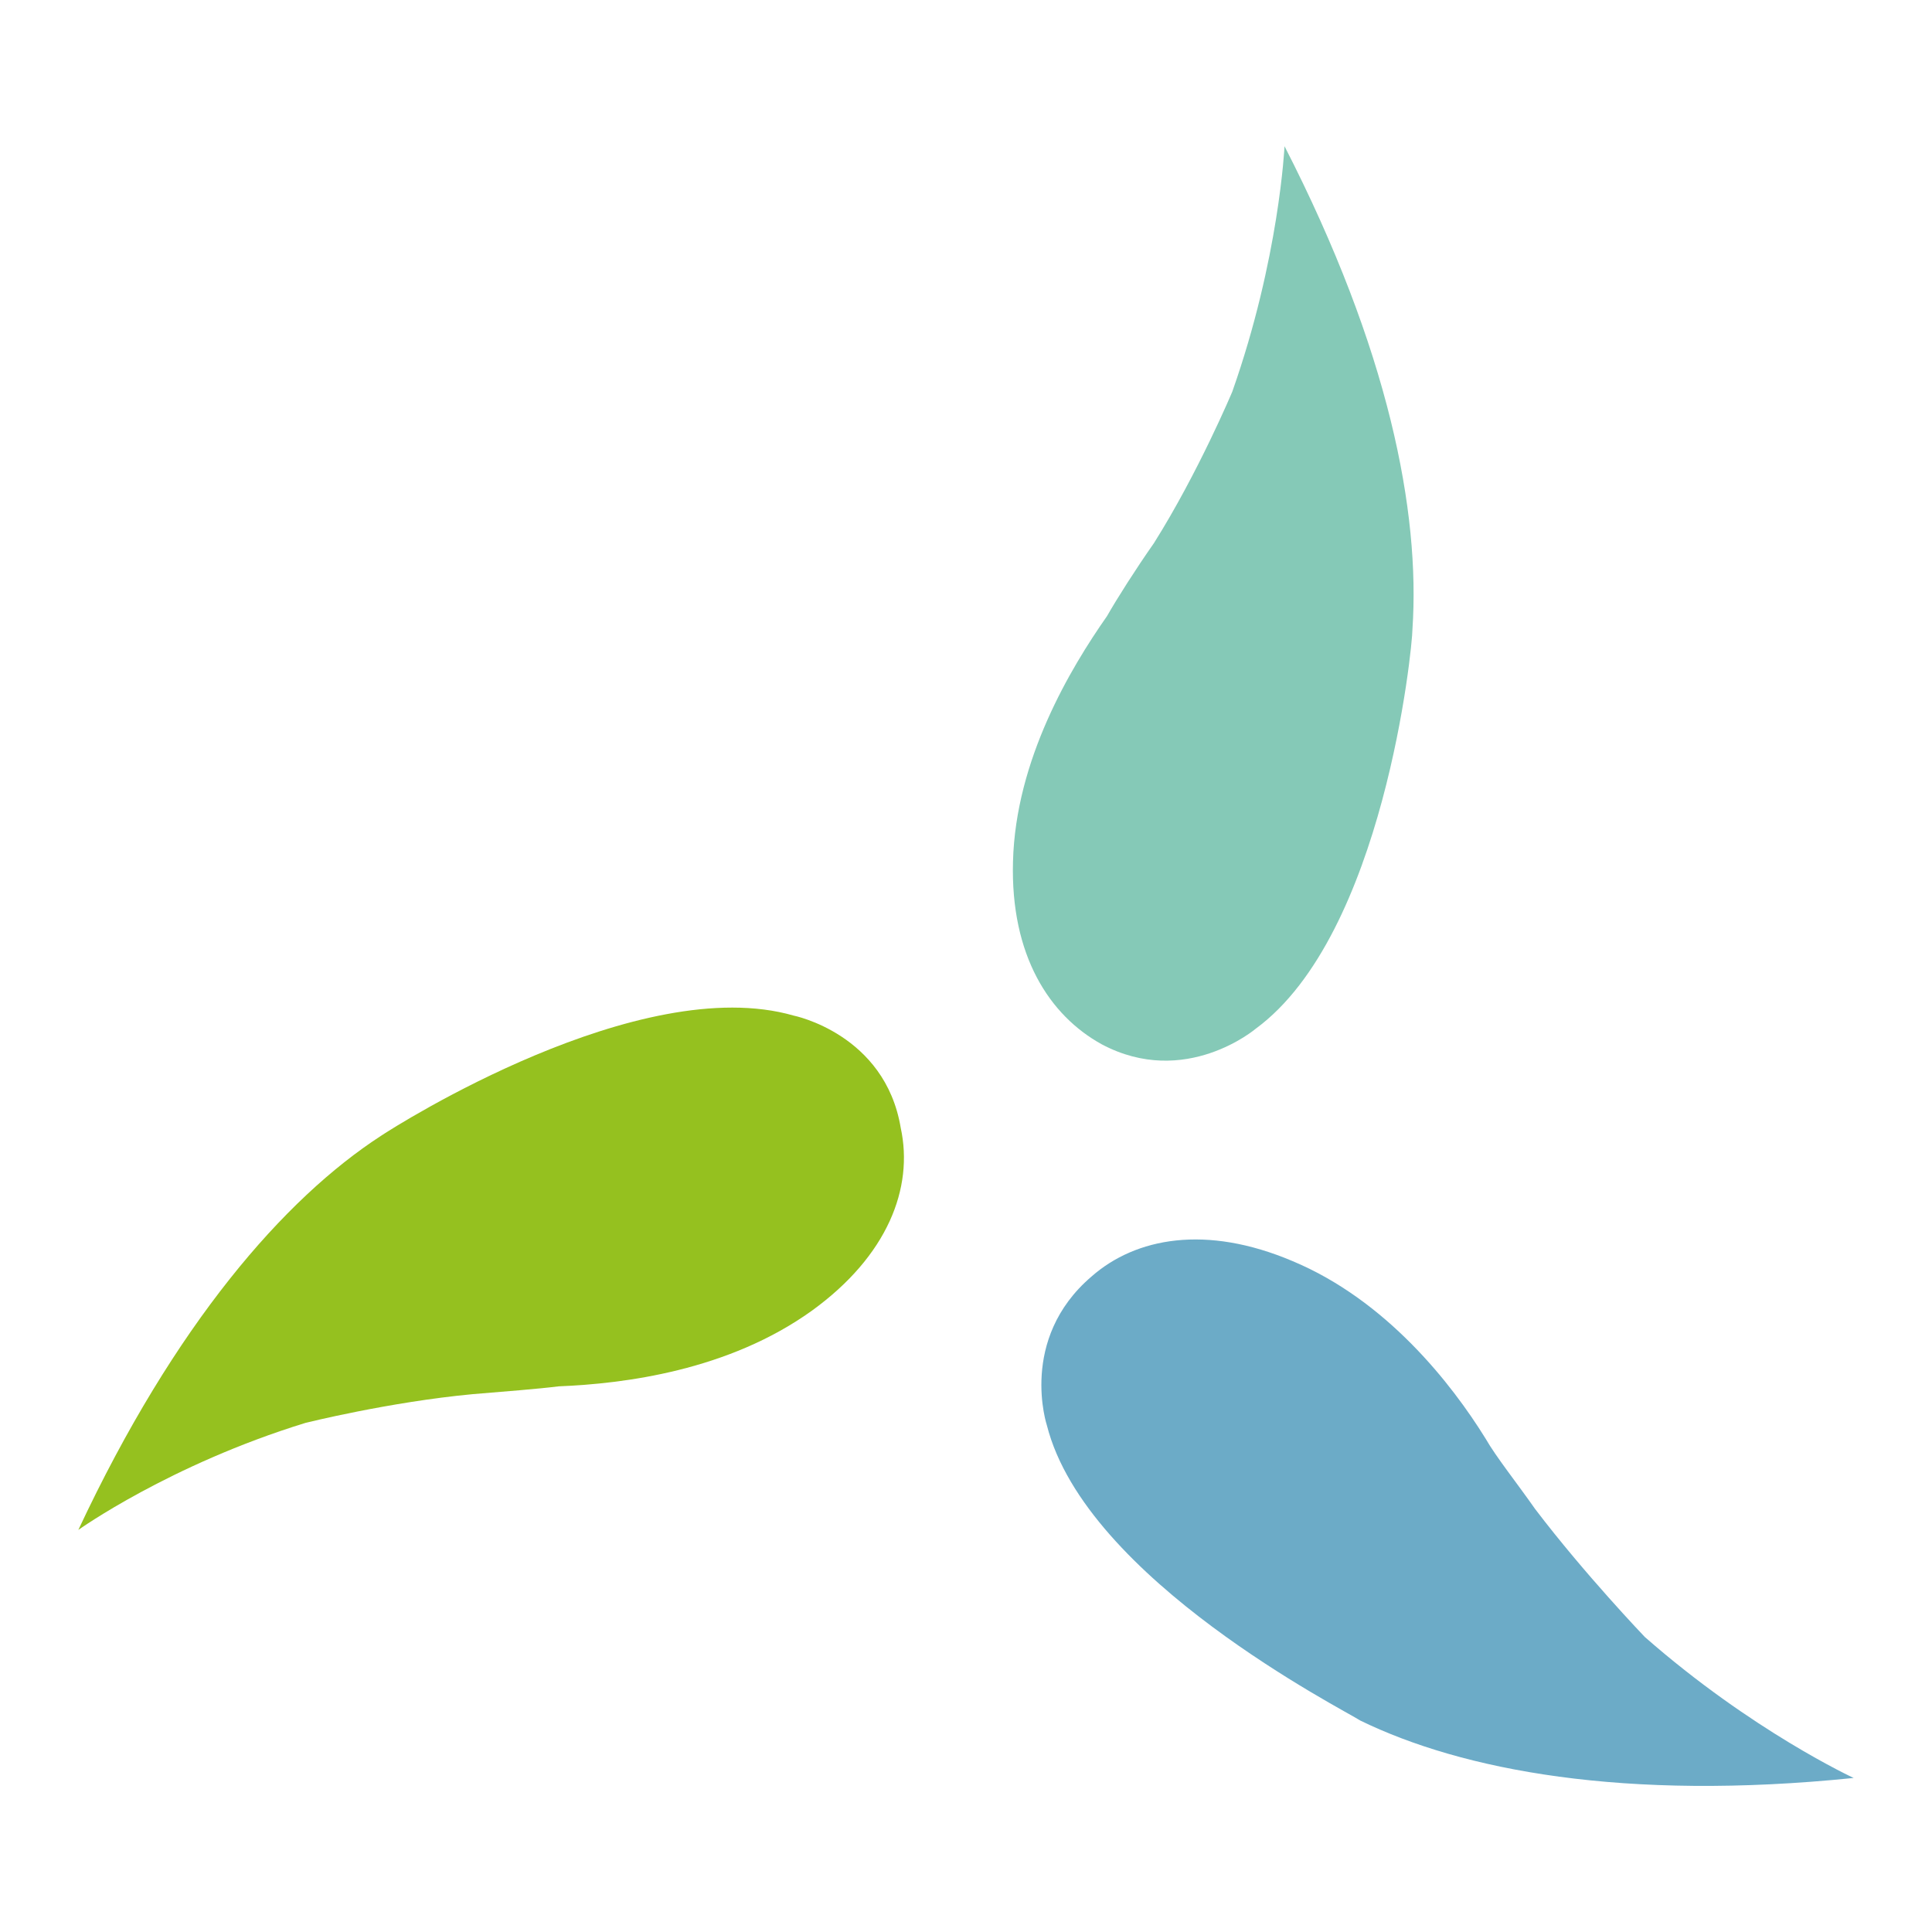 <?xml version="1.0" encoding="utf-8"?>
<!-- Generator: Adobe Illustrator 18.0.0, SVG Export Plug-In . SVG Version: 6.00 Build 0)  -->
<!DOCTYPE svg PUBLIC "-//W3C//DTD SVG 1.1//EN" "http://www.w3.org/Graphics/SVG/1.1/DTD/svg11.dtd">
<svg version="1.1" id="Calque_1" xmlns="http://www.w3.org/2000/svg" xmlns:xlink="http://www.w3.org/1999/xlink" x="0px" y="0px"
	 viewBox="0 0 74 74" enable-background="new 0 0 74 74" xml:space="preserve">
<g>
	<g>
		<path fill="#85C9B7" d="M49.2,5.6c0,0-0.2,4.3-2,9.4c0,0-1.3,3.1-3,5.8c-0.7,1-1.4,2.1-1.8,2.8c0,0,0,0,0,0
			c-1.4,2-3.5,5.5-3.6,9.4c-0.1,3.6,1.4,5.9,3.4,7c0,0,0,0,0,0c3.2,1.7,5.9-0.6,5.9-0.6h0c4.9-3.6,6-14.6,6-15.3c0,0,0,0,0,0
			C54.4,19.6,53.2,13.4,49.2,5.6"/>
		<path fill="#95C11F" d="M3,58.6c0,0,3.5-2.5,8.7-4.1c0,0,3.2-0.8,6.4-1.1c1.2-0.1,2.5-0.2,3.3-0.3h0c2.5-0.1,6.5-0.6,9.7-2.9
			c2.9-2.1,3.9-4.7,3.4-7c0,0,0,0,0,0c-0.6-3.6-4.1-4.3-4.1-4.3v0c-5.9-1.7-15.2,4.2-15.8,4.6c0,0,0,0,0,0
			C10.9,45.9,6.7,50.7,3,58.6"/>
		<path fill="#6CABC7" d="M71,68.1c0,0-3.9-1.8-8-5.4c0,0-2.3-2.4-4.2-4.9c-0.7-1-1.5-2-1.9-2.7c0,0,0,0,0,0
			c-1.3-2.1-3.8-5.3-7.4-6.8c-3.3-1.4-6-0.9-7.7,0.6c0,0,0,0,0,0c-2.8,2.4-1.7,5.7-1.7,5.7v0c1.5,5.9,11.4,10.9,12,11.3l0,0
			C56,67.8,62.2,69,71,68.1"/>
	</g>
</g>
</svg>
